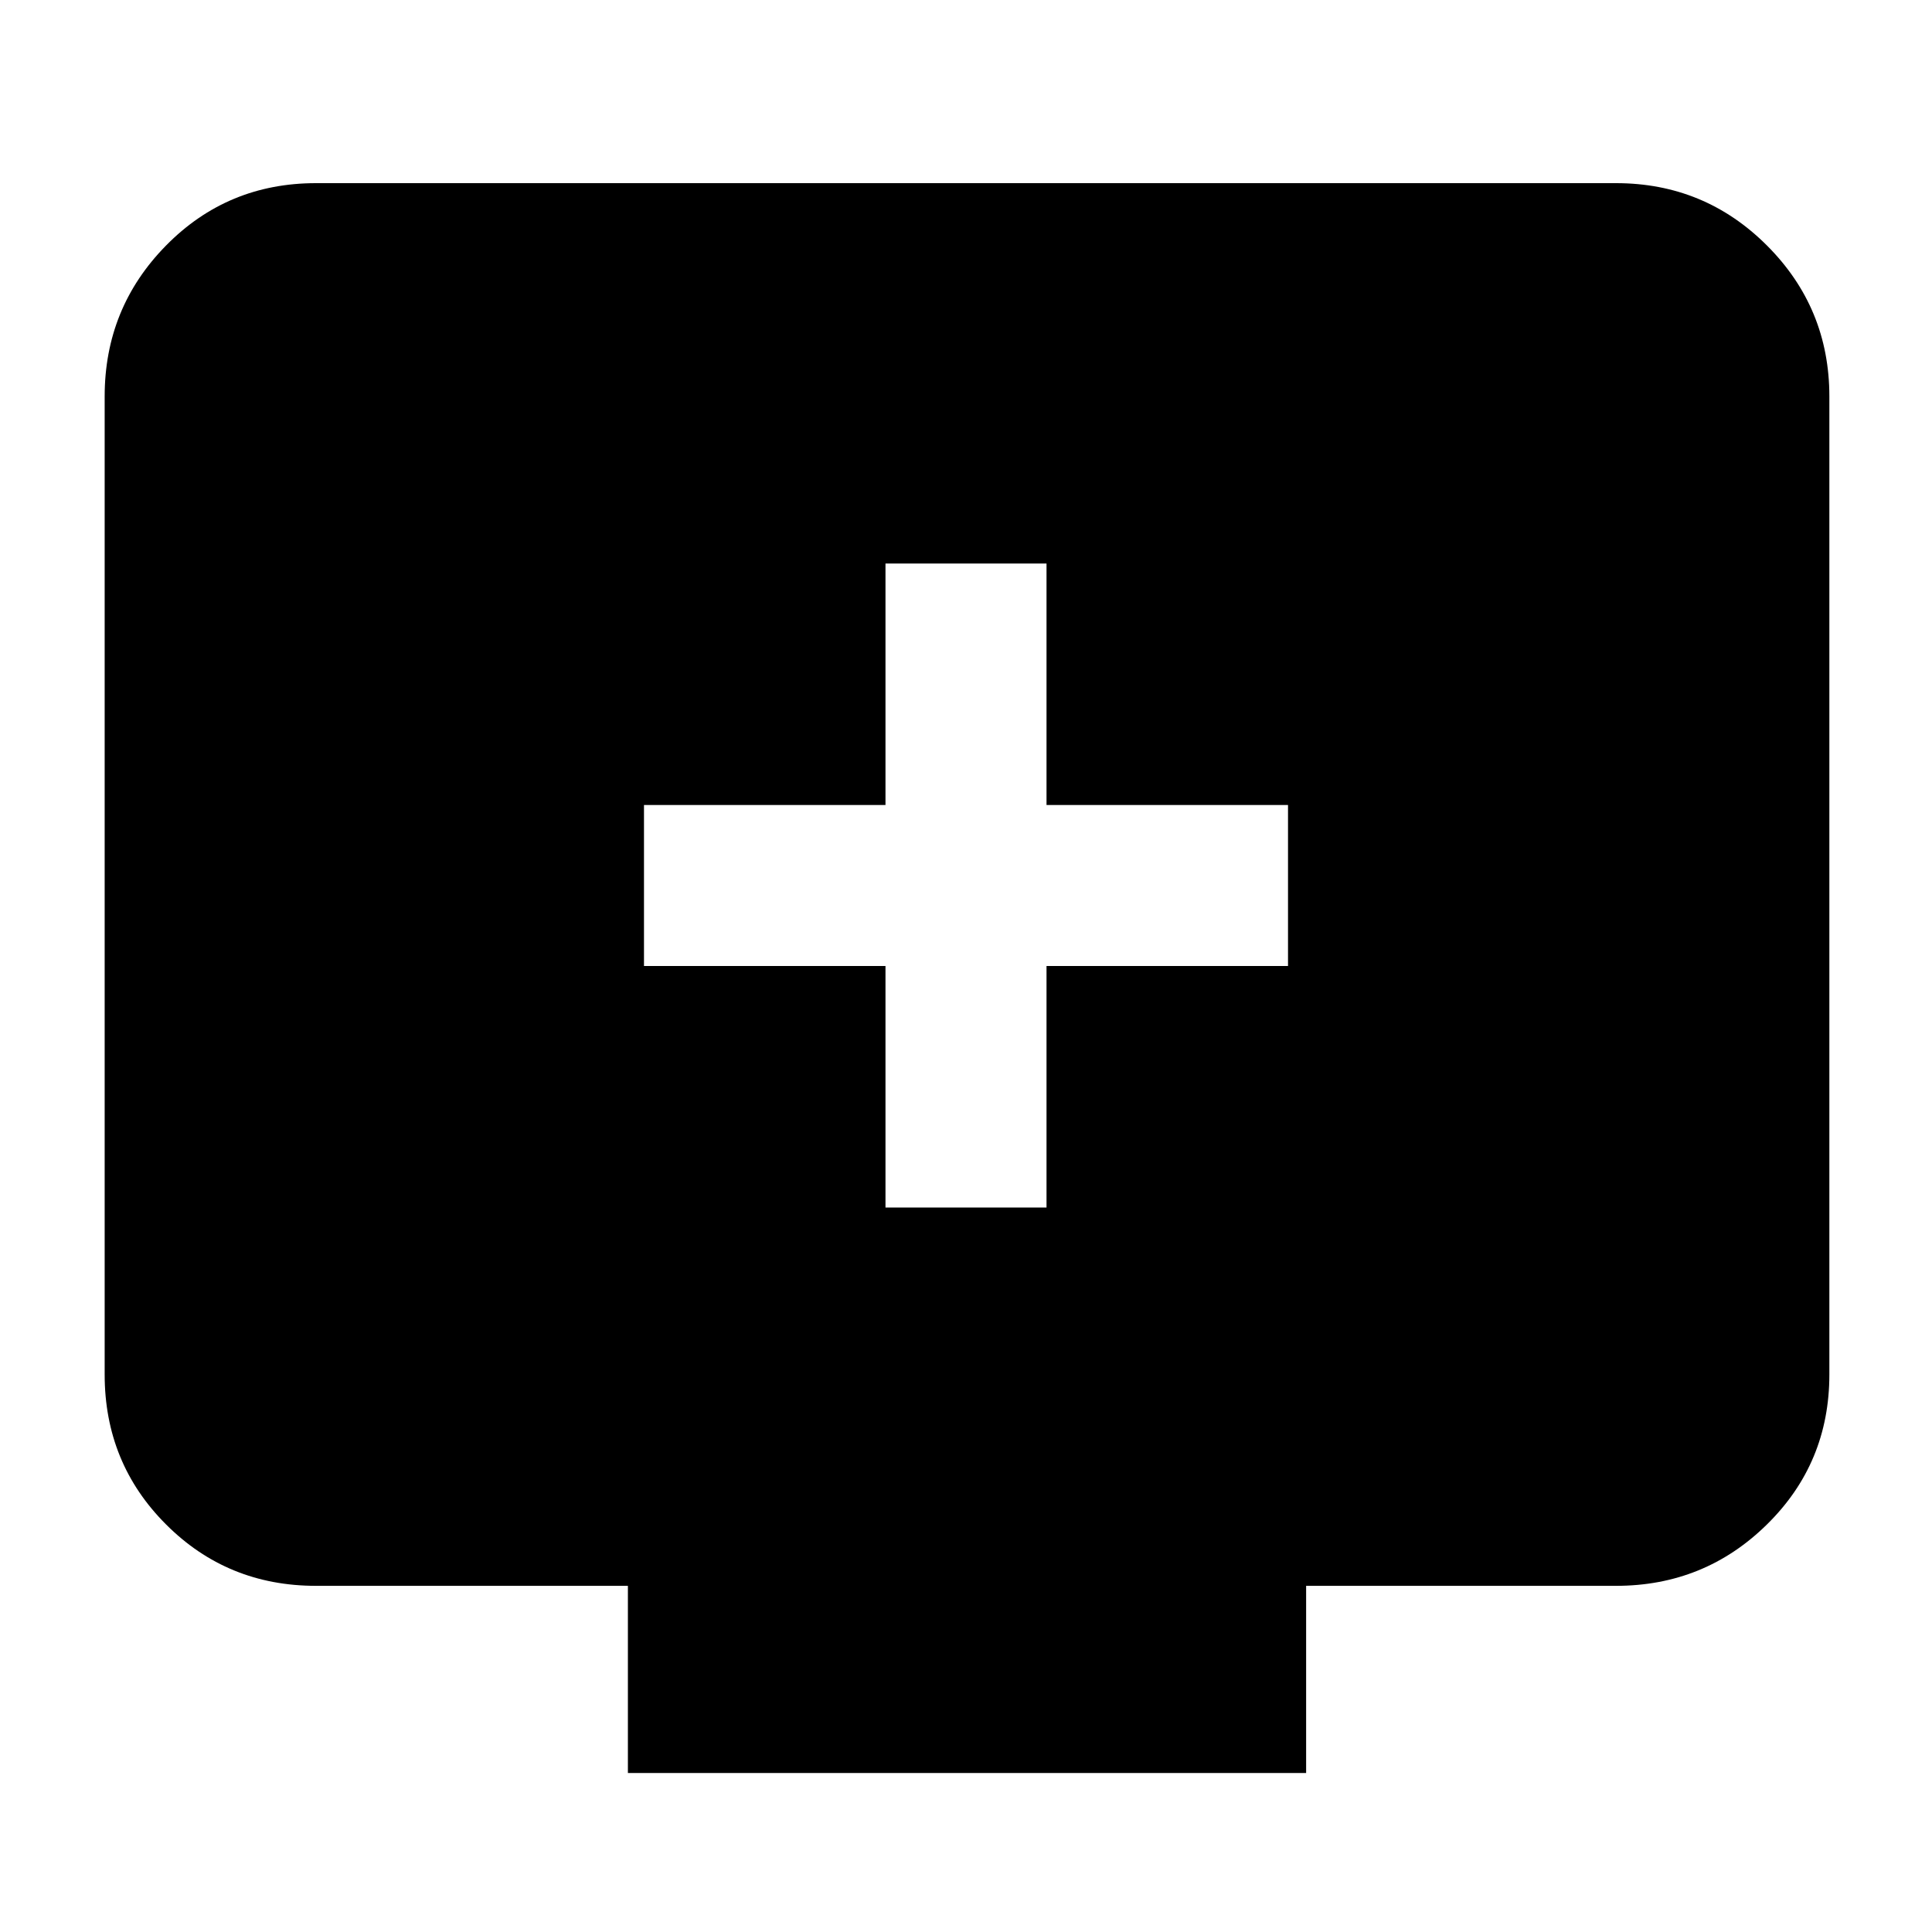 <svg xmlns="http://www.w3.org/2000/svg" height="40" width="40"><path d="M18.333 25h3.334v-5h5v-3.333h-5v-5h-3.334v5h-5V20h5Zm8.709 7.833v3.875H13v-3.875H6.542q-1.834 0-3.104-1.271-1.271-1.27-1.271-3.104V8.208q0-1.833 1.271-3.125 1.27-1.291 3.104-1.291h26.916q1.834 0 3.125 1.291 1.292 1.292 1.292 3.125v20.25q0 1.834-1.292 3.104-1.291 1.271-3.125 1.271Z"/></svg>